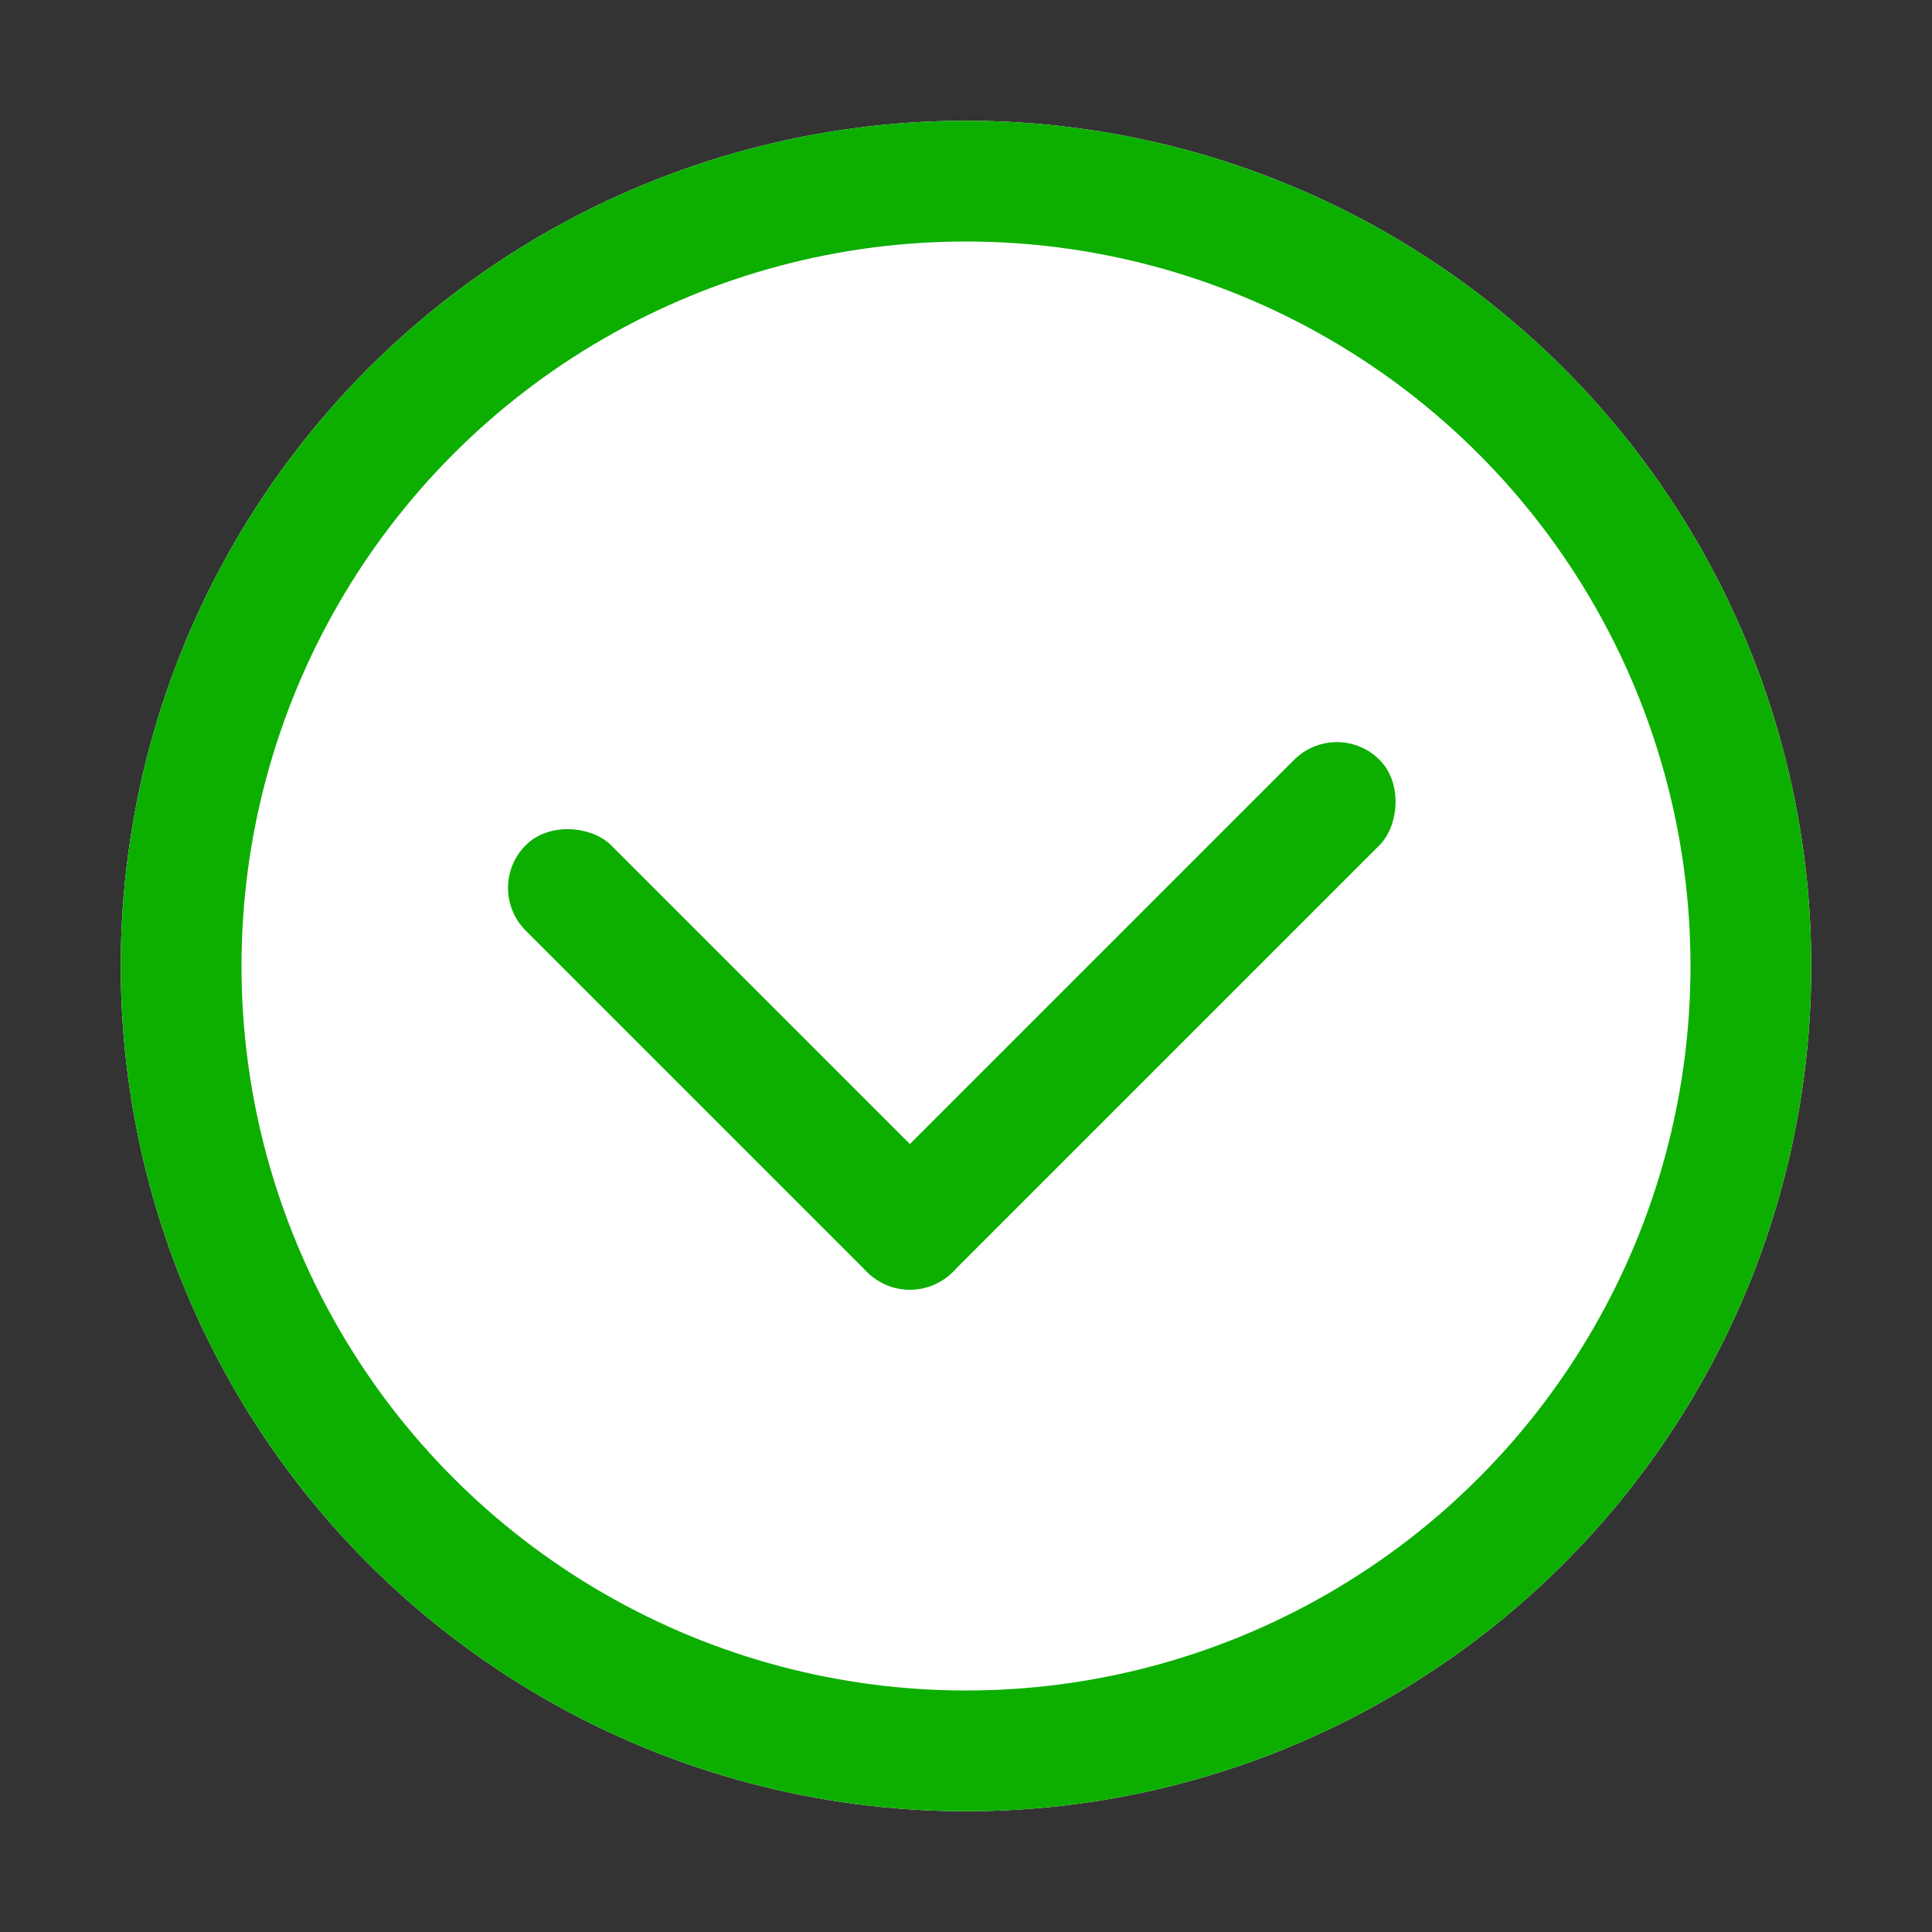<svg xmlns="http://www.w3.org/2000/svg" width="32" height="32" viewBox="0 0 32 32">
    <rect x="0" y="0" width="32" height="32" fill="#333333" stroke="none"/>
    <defs>
        <style>
            .cls-3{fill:#0caf00}.cls-4{stroke:none}.cls-5{fill:none}
        </style>
    </defs>
    <g id="ic_success" transform="translate(-306 -1691)">
        <g id="타원_559" fill="#fff" stroke="#0caf00" stroke-width="2px" transform="translate(308 1693)">
            <circle cx="14" cy="14" r="14" class="cls-4"/>
            <circle cx="14" cy="14" r="13" class="cls-5"/>
        </g>
        <g id="그룹_14931" transform="translate(293.778 1332)">
            <rect id="사각형_2054" width="2" height="10" class="cls-3" rx="1" transform="rotate(-45 461.215 162.443)"/>
            <rect id="사각형_2055" width="2" height="12" class="cls-3" rx="1" transform="rotate(-135 92.508 184.736)"/>
        </g>
    </g>
</svg>
